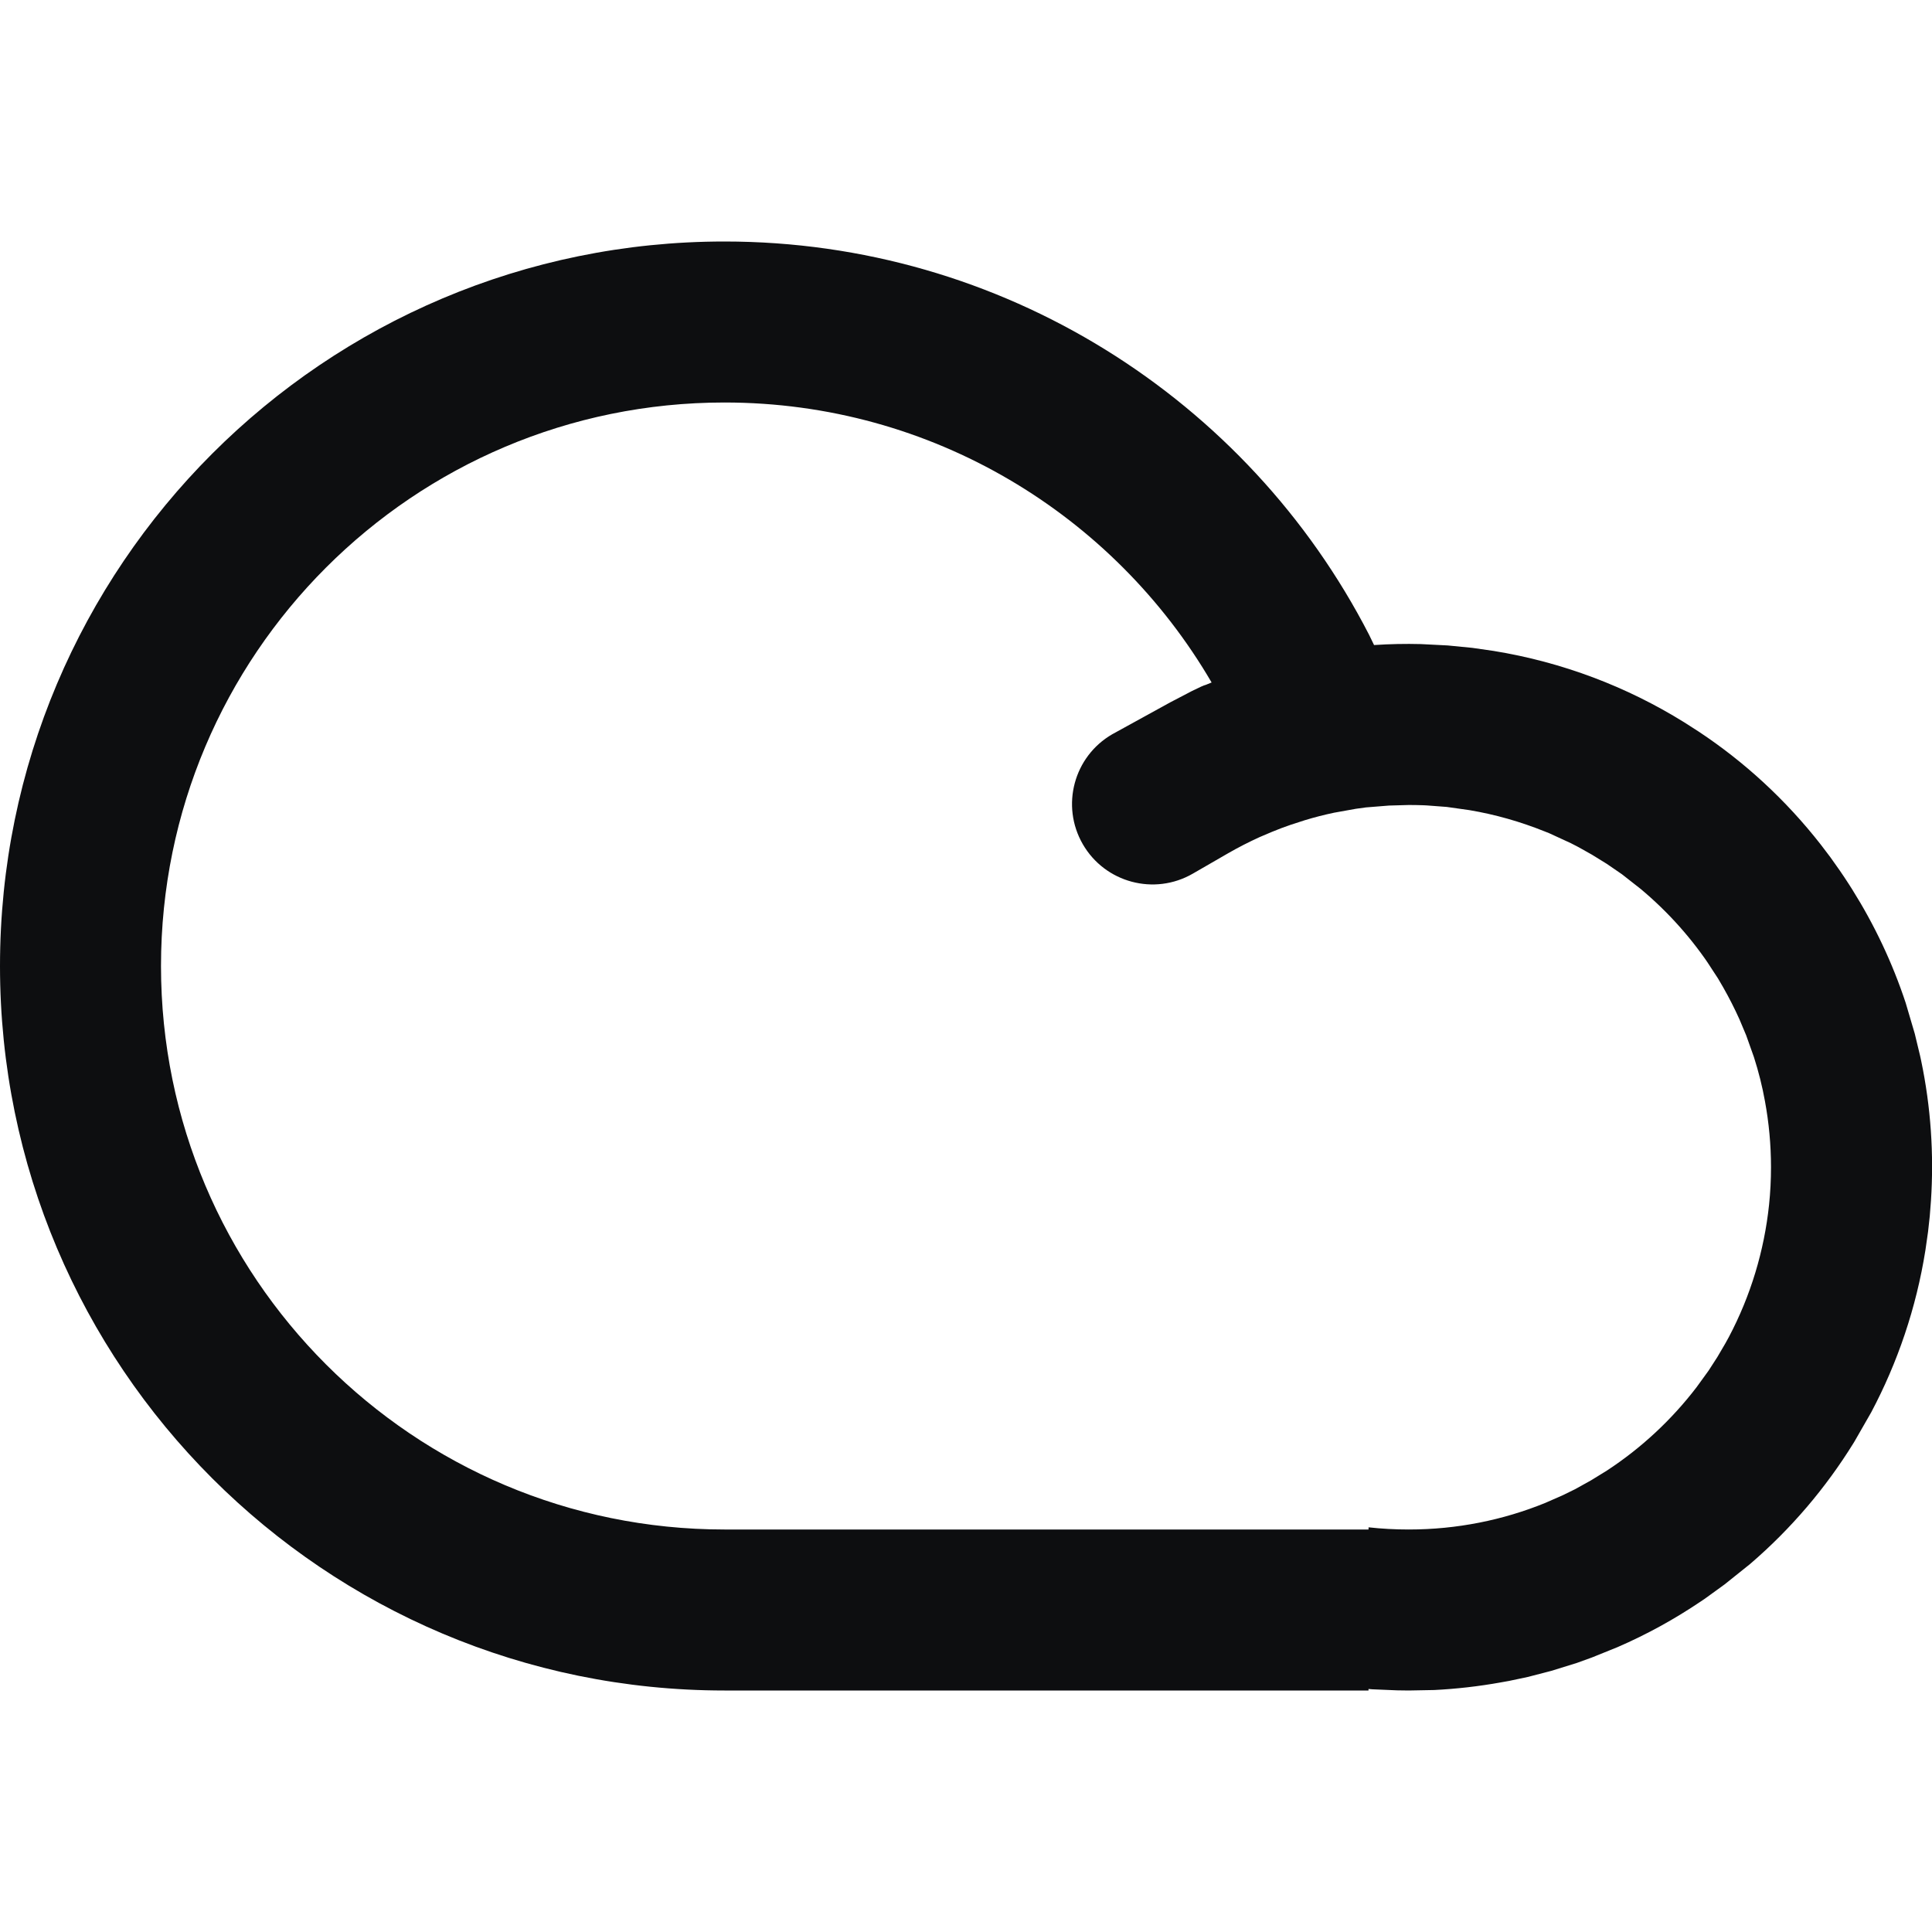 <?xml version="1.0" encoding="UTF-8"?>
<svg width="24px" height="24px" viewBox="0 0 24 24" version="1.1" xmlns="http://www.w3.org/2000/svg" xmlns:xlink="http://www.w3.org/1999/xlink">
    <title>cloud</title>
    <g id="cloud" stroke="none" stroke-width="1" fill="none" fill-rule="evenodd">
        <path d="M19.775,20.59 L19.587,20.658 L19.271,20.756 L18.978,20.832 L18.746,20.881 L18.64,20.9 C18.367,20.949 18.093,20.98 17.819,20.994 L17.5,21 L17.355,20.998 L17.044,20.985 L17,20.981 L17,21 L9,21 C4.029,21 0,16.971 0,12 C0,7.029 4.029,3 9,3 C12.446,3 15.499,4.952 17.007,7.885 L17.069,8.013 C17.263,8 17.457,7.996 17.65,8.001 L17.984,8.018 L18.29,8.048 L18.554,8.086 C19.41,8.225 20.21,8.531 20.919,8.971 L21.103,9.089 C21.669,9.464 22.182,9.934 22.617,10.49 L22.737,10.648 C22.817,10.758 22.895,10.871 22.969,10.986 L23.009,11.049 C23.284,11.487 23.508,11.959 23.673,12.458 L23.786,12.841 L23.852,13.115 L23.865,13.175 C23.986,13.753 24.025,14.339 23.987,14.917 L23.972,15.11 L23.951,15.301 L23.918,15.532 C23.804,16.248 23.573,16.926 23.245,17.544 L23.038,17.905 L23.024,17.928 C22.681,18.482 22.252,18.989 21.742,19.427 L21.425,19.681 L21.178,19.86 L21.129,19.893 C20.803,20.113 20.457,20.304 20.092,20.462 L19.775,20.59 Z M17.972,10.024 L17.72,10.005 L17.676,10.003 C17.618,10.001 17.559,10 17.5,10 L17.254,10.007 L16.968,10.03 L16.844,10.047 L16.571,10.096 C16.448,10.122 16.327,10.153 16.209,10.189 L16.033,10.246 C15.954,10.273 15.877,10.302 15.8,10.334 L15.647,10.399 C15.513,10.46 15.38,10.528 15.25,10.603 L14.817,10.853 C14.339,11.129 13.727,10.965 13.451,10.487 C13.175,10.009 13.339,9.397 13.817,9.121 L14.535,8.726 L14.805,8.585 C14.899,8.538 14.957,8.512 14.98,8.507 L15.051,8.478 C13.838,6.398 11.582,5 9,5 C5.134,5 2,8.134 2,12 C2,15.866 5.134,19 9,19 L17,19 L17.001,18.973 C17.165,18.991 17.331,19 17.5,19 C18.099,19 18.671,18.883 19.193,18.671 L19.414,18.574 L19.565,18.5 L19.765,18.389 L19.96,18.269 C20.388,17.989 20.765,17.638 21.075,17.233 L21.225,17.026 L21.334,16.857 L21.433,16.688 L21.477,16.608 C21.747,16.097 21.916,15.538 21.976,14.965 C21.992,14.812 22,14.657 22,14.5 C22,14.22 21.974,13.946 21.925,13.68 C21.892,13.496 21.846,13.313 21.788,13.132 L21.692,12.862 L21.607,12.66 C21.547,12.527 21.48,12.395 21.406,12.265 L21.34,12.152 L21.197,11.934 L21.27,12.042 C21.024,11.666 20.724,11.329 20.38,11.042 L20.148,10.86 L19.96,10.731 L19.777,10.618 L19.608,10.523 L19.513,10.474 L19.248,10.352 L19.188,10.328 C18.887,10.207 18.575,10.118 18.255,10.064 L17.972,10.024 Z" id="Shape" fill="#0D0E10" fill-rule="nonzero"></path>
    </g>
</svg>